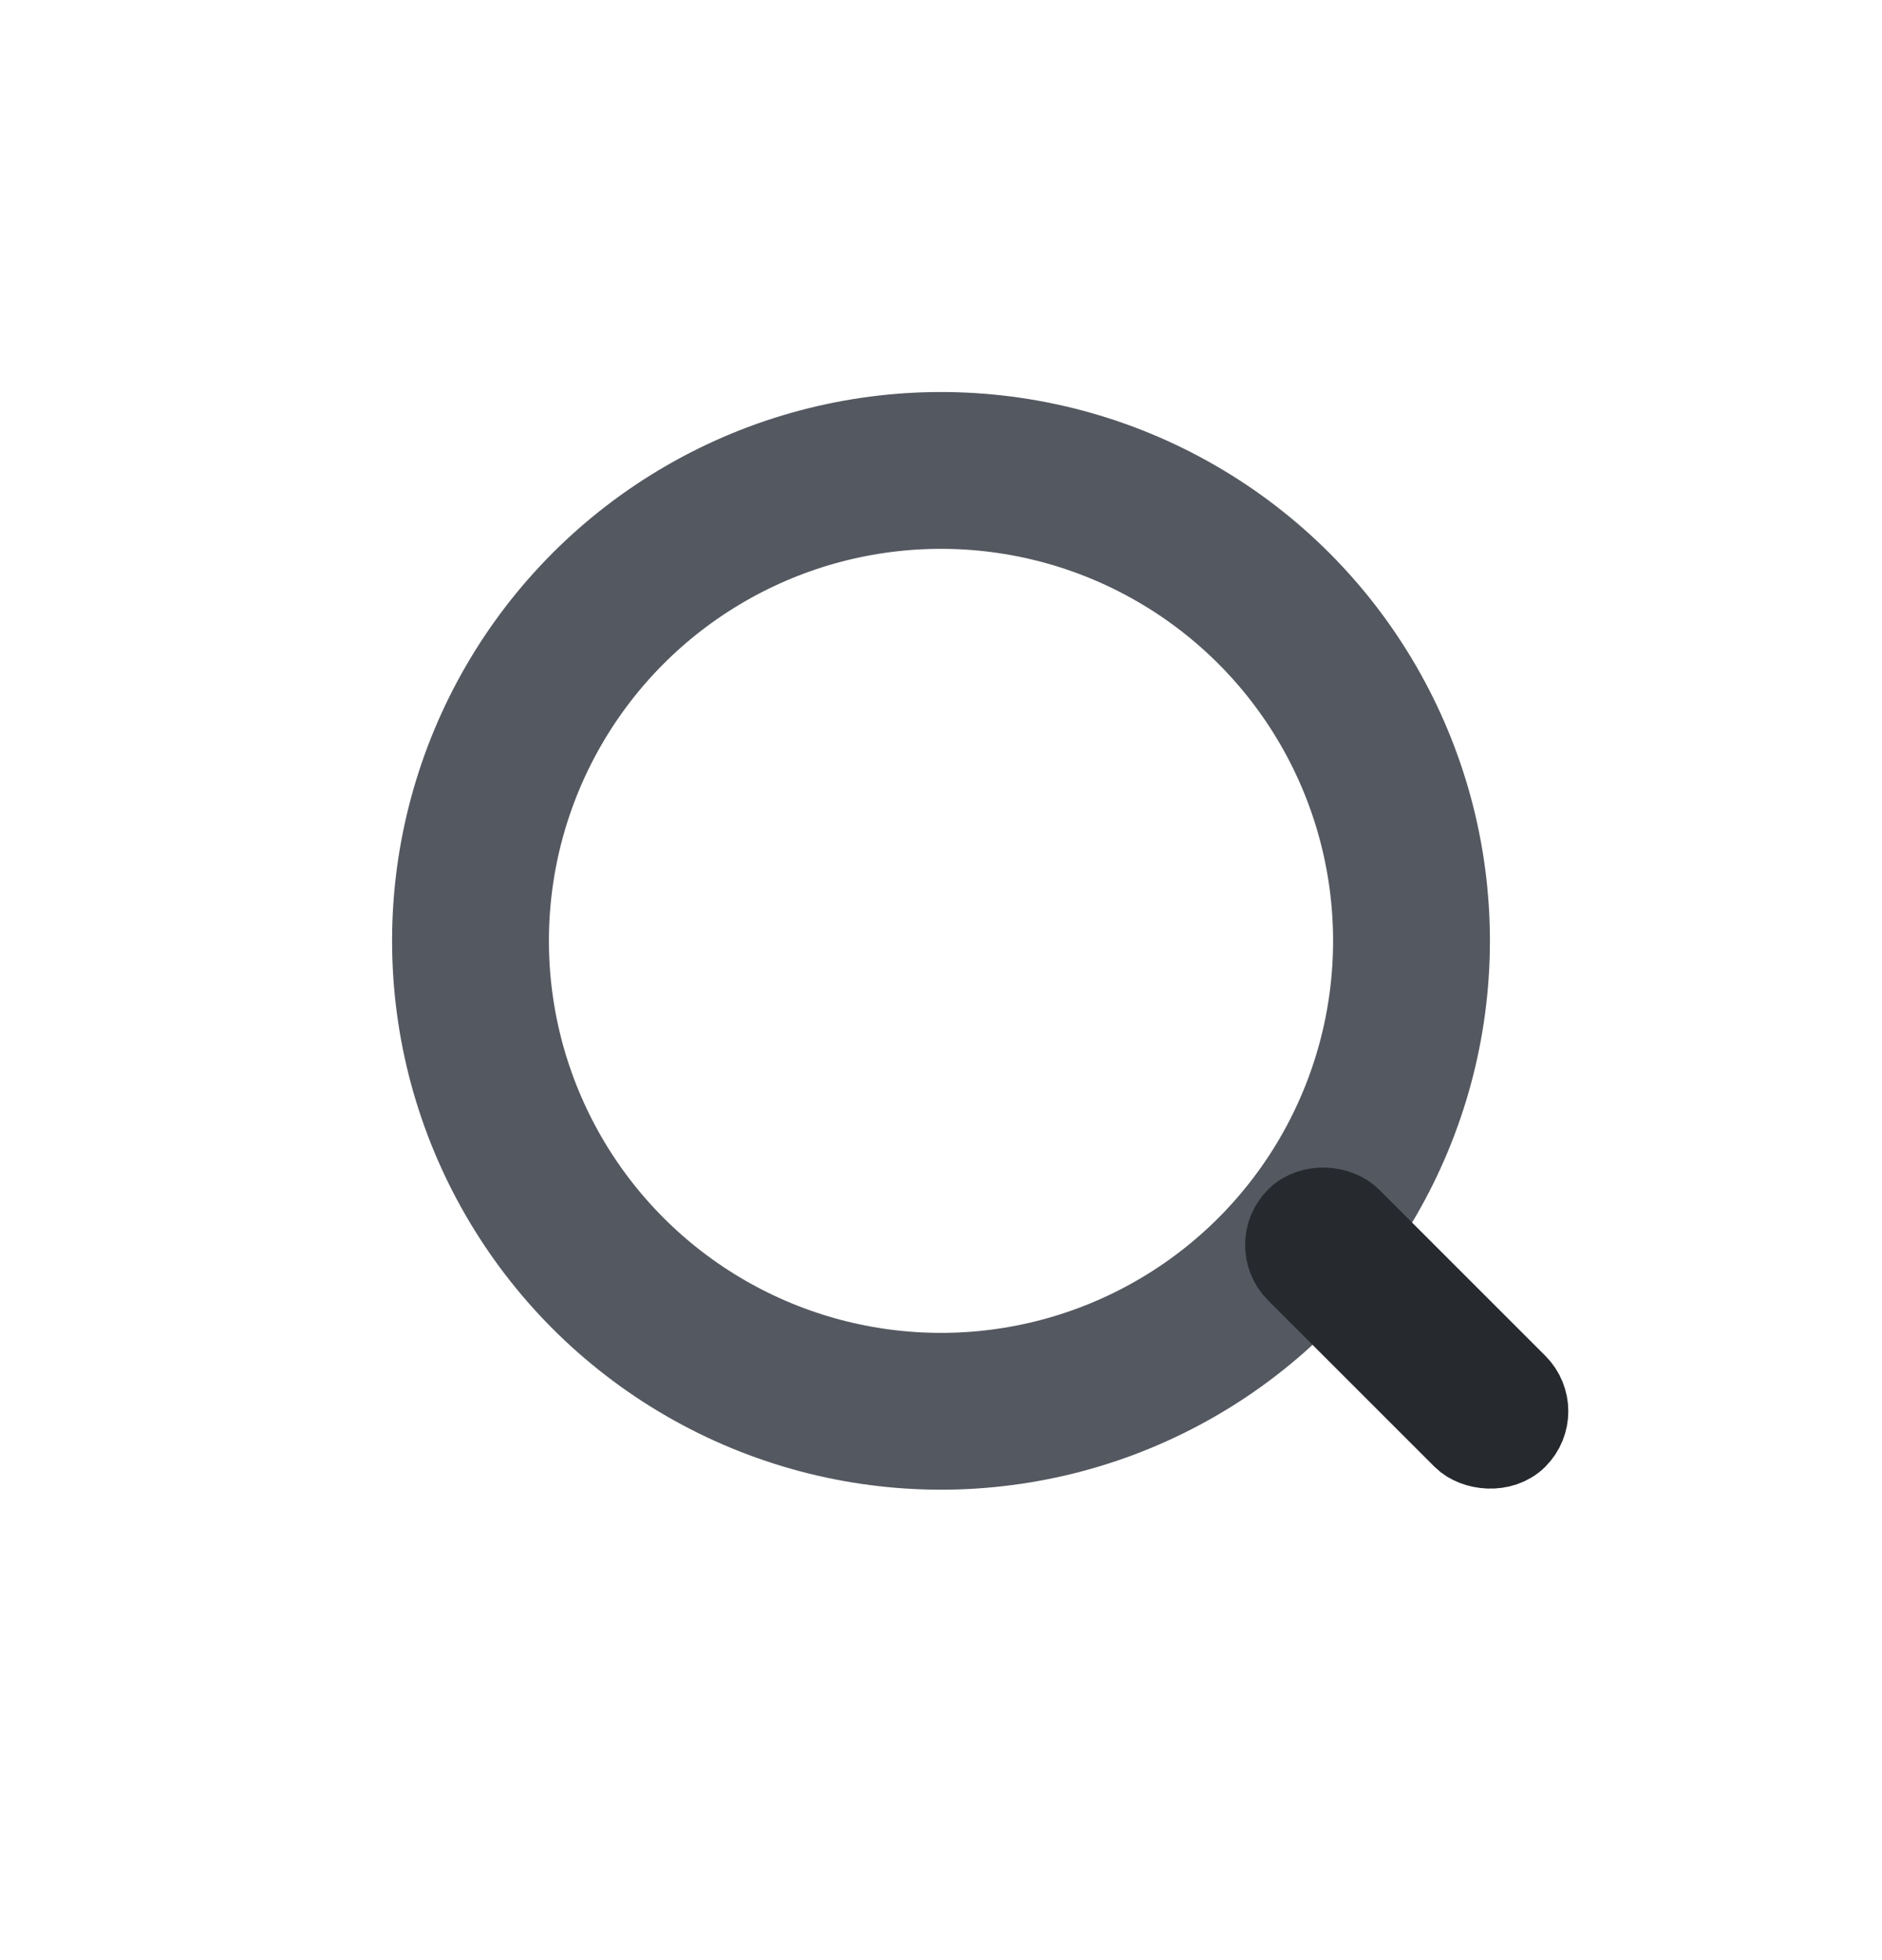 <?xml version="1.0" encoding="UTF-8"?>
<svg width="24px" height="25px" viewBox="0 0 24 25" version="1.1" xmlns="http://www.w3.org/2000/svg" xmlns:xlink="http://www.w3.org/1999/xlink">
    <g id="页面-1" stroke="none" stroke-width="1" fill="none" fill-rule="evenodd">
        <g id="看板" transform="translate(-663, -80)">
            <g id="icon/16/箭头备份-7" transform="translate(663, 81)">
                <circle id="椭圆形" stroke="#545860" stroke-width="2" cx="12" cy="11" r="6"></circle>
                <rect id="矩形" stroke="#26292E" fill="#D8D8D8" transform="translate(17.939, 15.939) rotate(-45) translate(-17.939, -15.939) " x="17.439" y="13.939" width="1" height="4" rx="0.5"></rect>
            </g>
        </g>
    </g>
</svg>